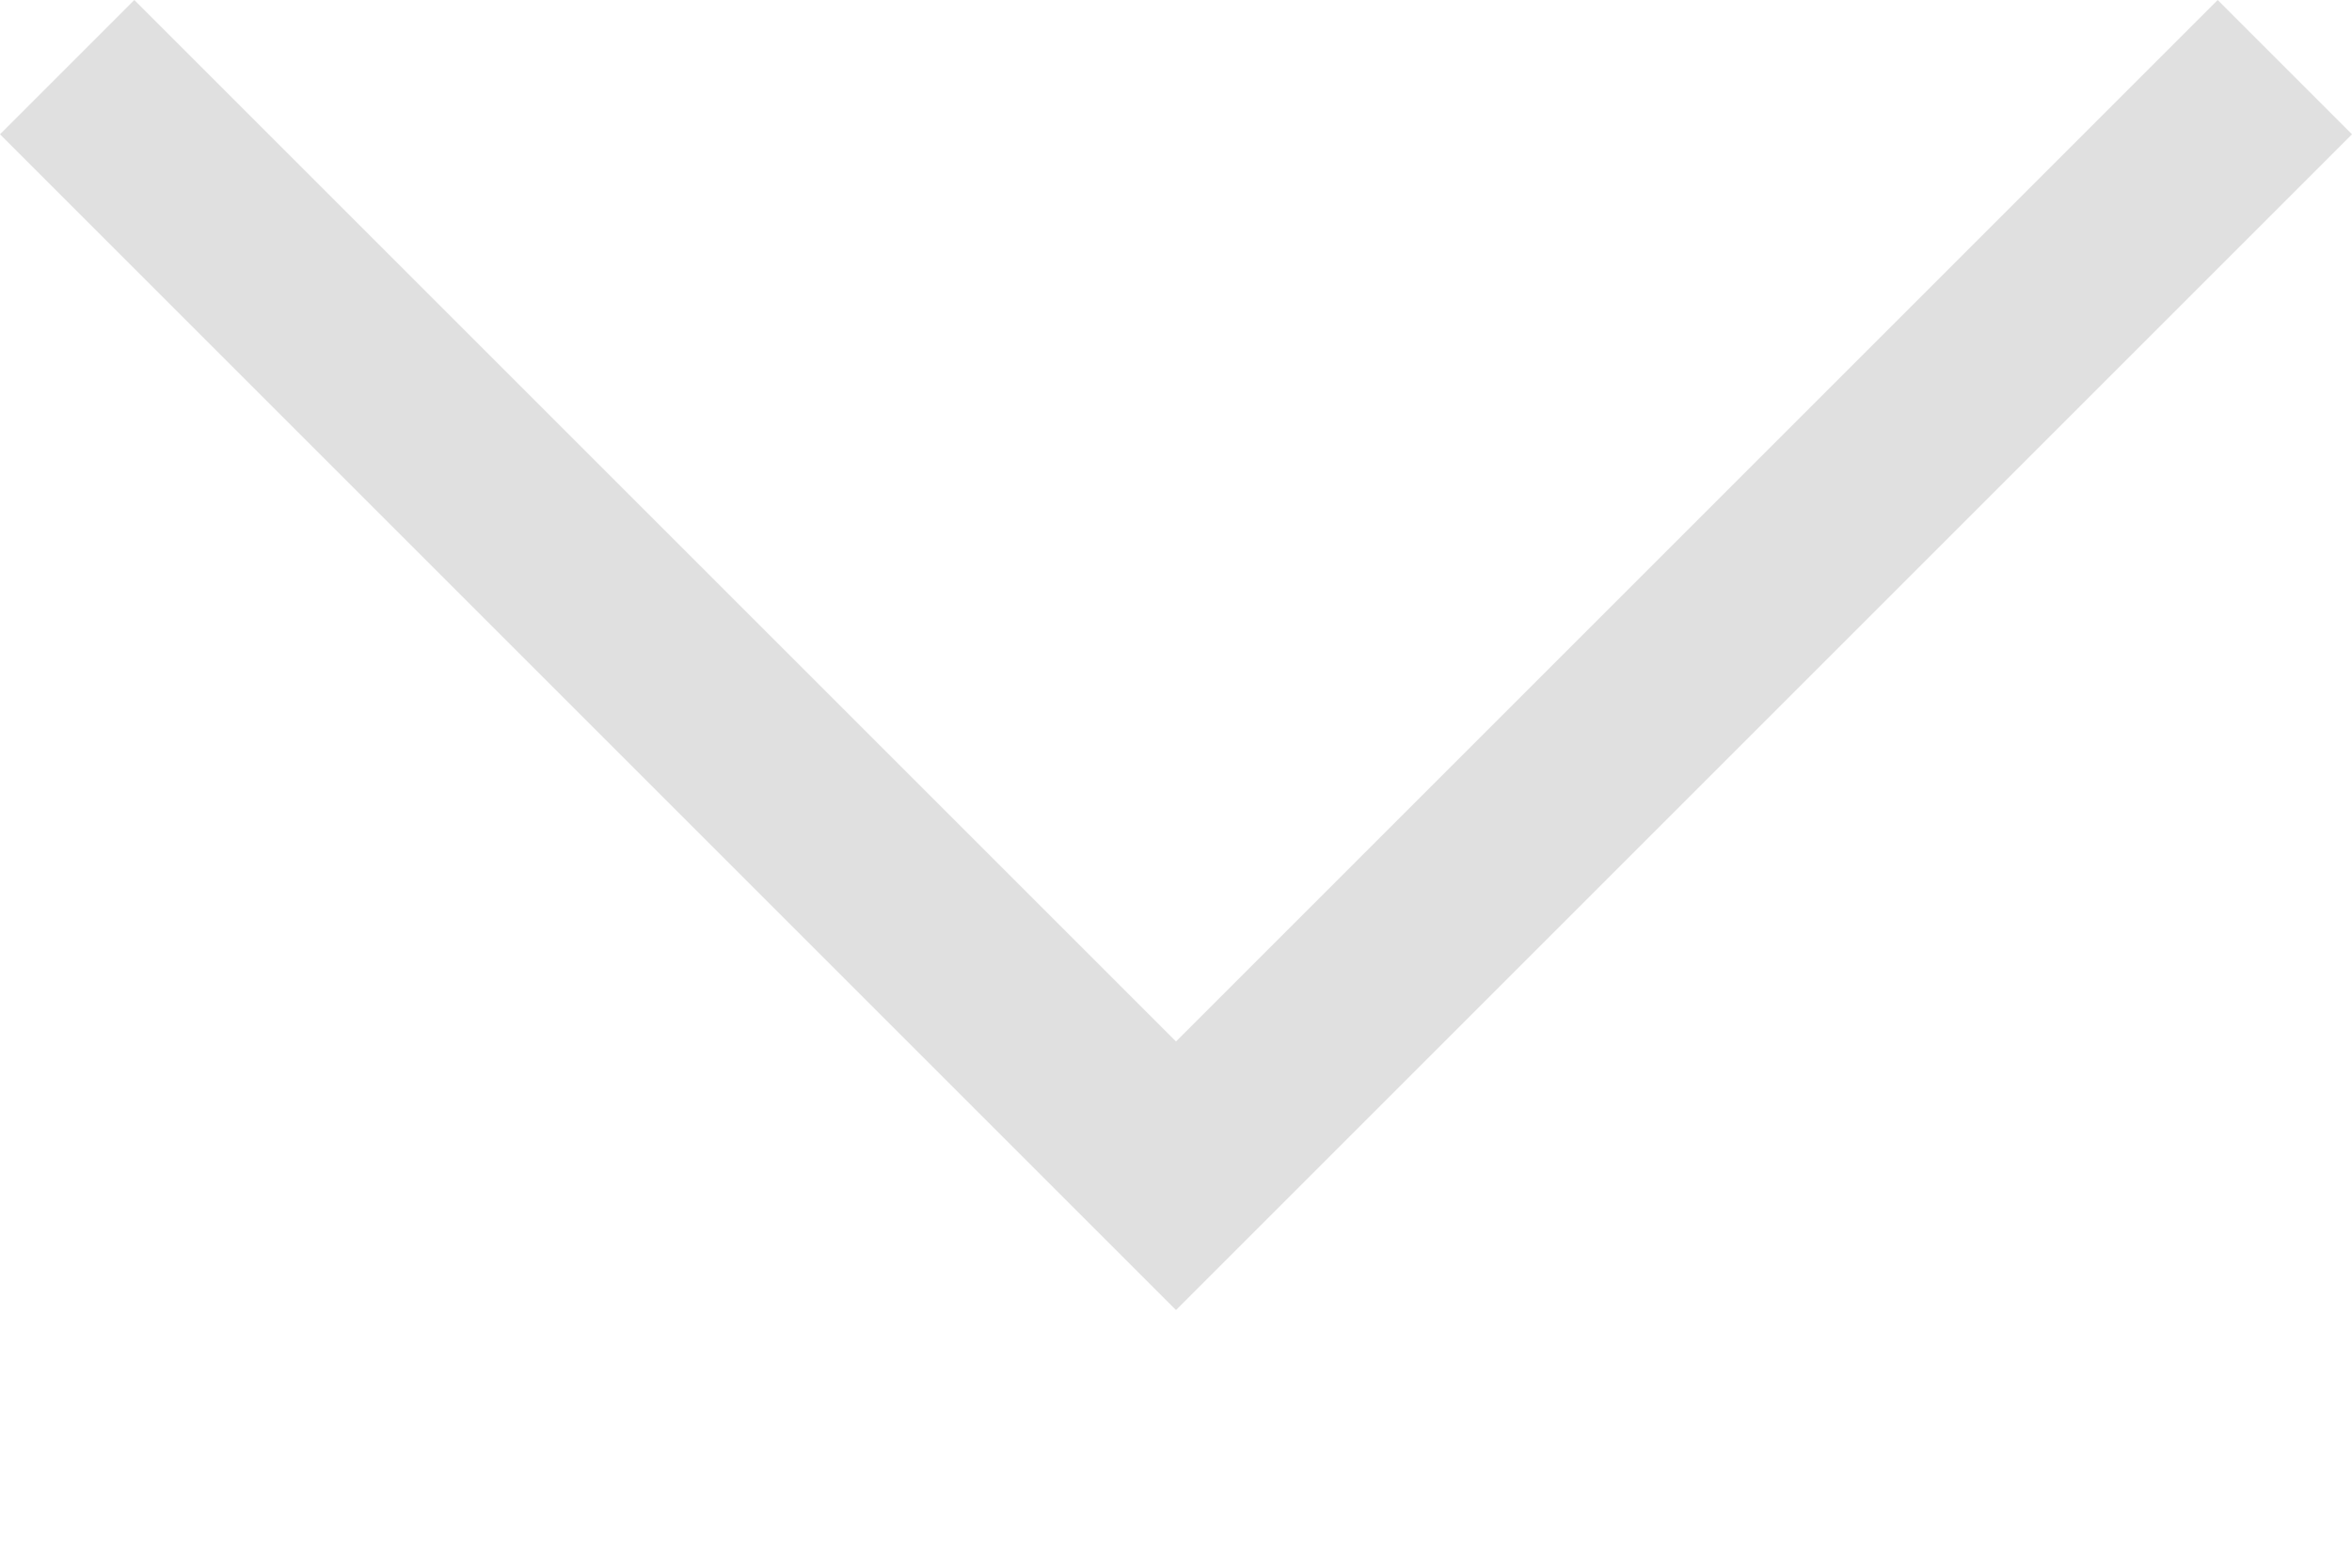<svg width="9" height="6" viewBox="0 0 9 6" fill="none" xmlns="http://www.w3.org/2000/svg">
<path d="M-2.24746e-08 0.514L0.514 -3.70928e-07L4.5 3.986L8.486 -2.24746e-08L9 0.514L4.5 5.014L-2.24746e-08 0.514Z" fill="#E0E0E0"/>
</svg>
